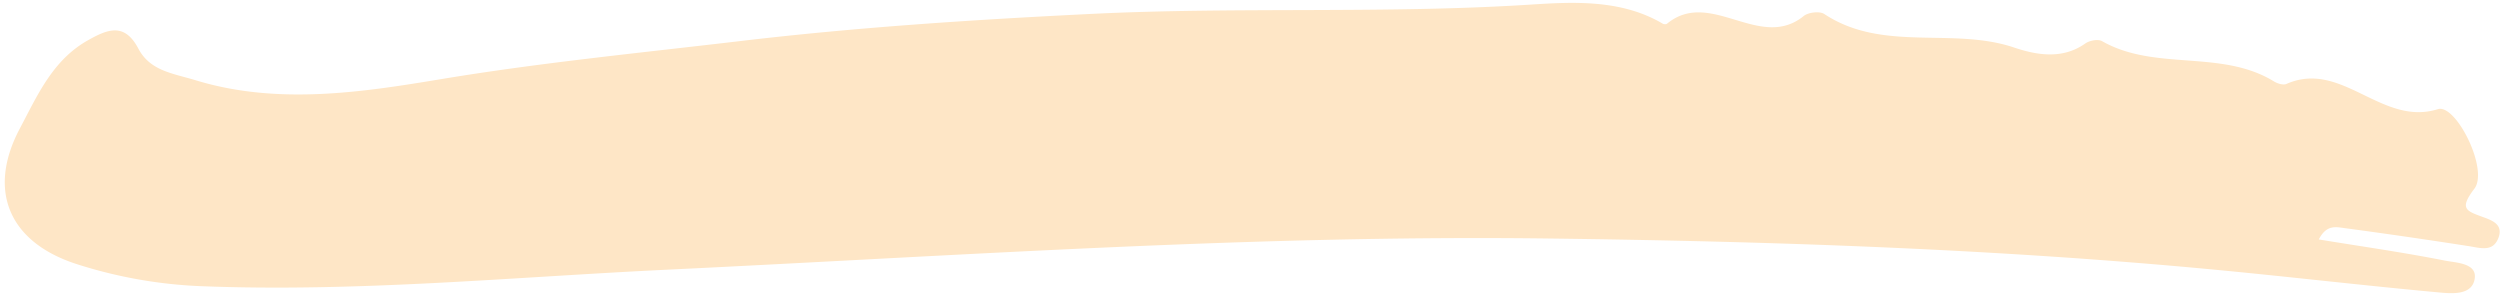 <svg width="187" height="22" xmlns="http://www.w3.org/2000/svg"><path d="M173.446 17.911c3.31.541 6.39.979 9.435 1.582.847.167 2.404.18 2.227 1.348-.194 1.286-1.75 1.12-2.772 1.024-5.512-.507-11.013-1.154-16.522-1.678-16.638-1.583-33.318-2.135-50.02-2.347-22.017-.279-43.951 1.281-65.912 2.334-11.604.557-23.189 1.69-34.833 1.233a34.953 34.953 0 01-9.274-1.64C.675 18.141-.989 14.264 1.49 9.601 2.801 7.13 3.94 4.495 6.576 3.014c1.445-.81 2.723-1.366 3.77.617.887 1.681 2.573 1.85 4.297 2.375 6.191 1.89 12.596.867 18.404-.095 7.416-1.23 14.926-1.963 22.335-2.84 8.682-1.03 17.501-1.601 26.295-2.033C92.584.502 103.497 1.04 114.4.35c3.223-.208 6.852-.424 9.976 1.423.081.048.254.053.318 0 3.248-2.676 6.943 2.09 10.224-.575.346-.28 1.196-.378 1.54-.15 4.37 2.891 9.568.953 14.186 2.504 1.661.558 3.612.924 5.34-.302.311-.22.947-.343 1.244-.175 3.996 2.277 8.91.59 12.864 3.015.26.16.695.296.936.188 4.141-1.827 7.115 3.206 11.323 1.888 1.352-.423 3.827 4.519 2.732 5.949-1.135 1.482-.633 1.655.589 2.1.713.261 1.588.553 1.216 1.563-.405 1.093-1.328.775-2.212.635a447.738 447.738 0 00-9.345-1.356c-.618-.085-1.324-.25-1.885.854" fill="#FEE6C6" fill-rule="evenodd"/></svg>